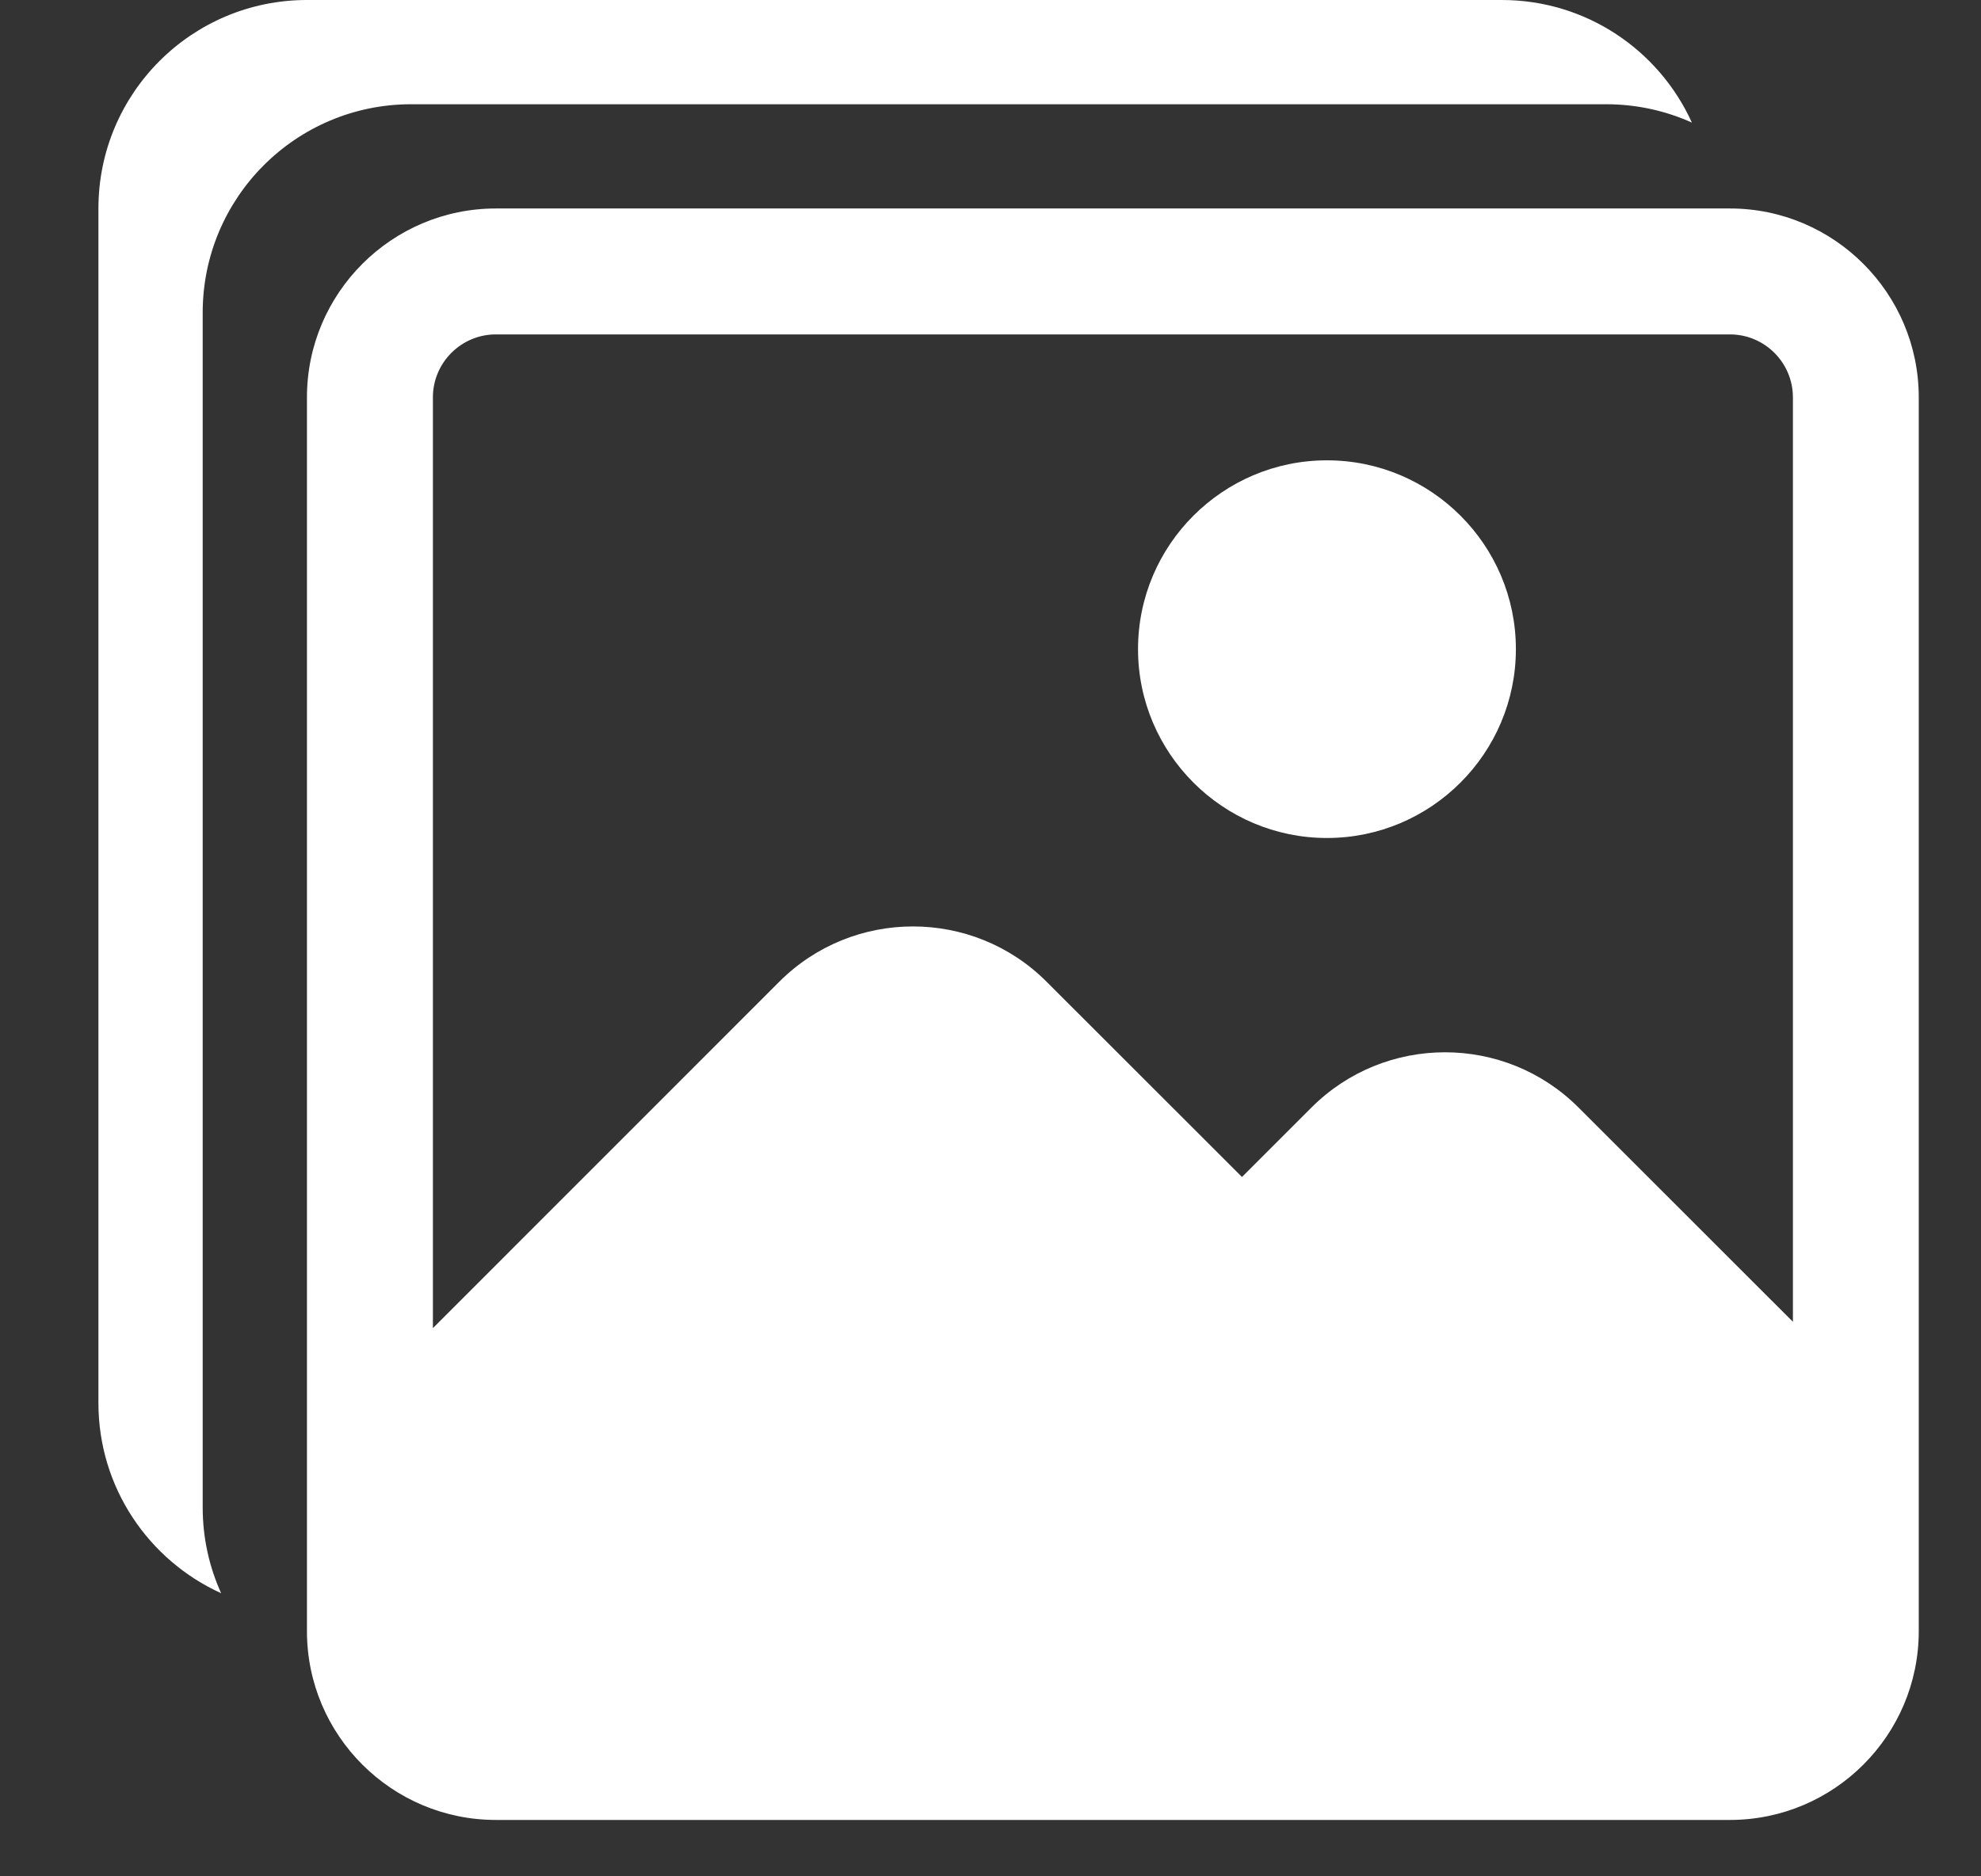 <?xml version="1.0" encoding="UTF-8"?>
<svg width="19px" height="18px" viewBox="0 0 19 18" version="1.1" xmlns="http://www.w3.org/2000/svg" xmlns:xlink="http://www.w3.org/1999/xlink">
    <rect x="0" y="0" width="19" height="18" fill="#333333" stroke="none"/>
    <title>Group 9</title>
    <g id="Create-Moment" stroke="none" stroke-width="1" fill="none" fill-rule="evenodd">
        <g id="101_Create-Swanling-Text" transform="translate(-28, -674)" fill="#FFFFFF">
            <g id="Group-9" transform="translate(28.944, 674)">
                <path d="M13.46,0 C14.271,-1.48976184e-16 14.969,0.483 15.283,1.176 C15.032,1.063 14.754,1 14.46,1 L14.46,1 L3,1 C1.895,1 1,1.895 1,3 L1,3 L1,14.46 C1,14.754 1.063,15.032 1.177,15.284 C0.483,14.969 9.93174557e-17,14.271 0,13.46 L0,2 C-1.3527075e-16,0.895 0.895,2.02906125e-16 2,0 L13.46,0 Z" id="Combined-Shape" fill-rule="nonzero"></path>
                <g id="image" transform="translate(2, 2)">
                    <path d="M13.648,0 C14.647,0 15.459,0.813 15.459,1.812 L15.459,1.812 L15.459,13.648 C15.459,14.647 14.647,15.459 13.648,15.459 L13.648,15.459 L1.812,15.459 C0.813,15.459 0,14.647 0,13.648 L0,13.648 L0,1.812 C0,0.813 0.813,0 1.812,0 L1.812,0 Z M13.648,1.208 L1.812,1.208 C1.479,1.208 1.208,1.479 1.208,1.812 L1.208,1.812 L1.208,10.741 L4.531,7.417 C5.238,6.711 6.387,6.711 7.093,7.417 L7.093,7.417 L8.968,9.291 L9.634,8.625 C10.341,7.918 11.49,7.918 12.196,8.625 L12.196,8.625 L14.252,10.68 L14.252,1.812 C14.252,1.479 13.981,1.208 13.648,1.208 L13.648,1.208 Z M9.783,2.416 C10.782,2.416 11.595,3.228 11.595,4.227 C11.595,5.226 10.782,6.039 9.783,6.039 C8.784,6.039 7.971,5.226 7.971,4.227 C7.971,3.228 8.784,2.416 9.783,2.416 Z M9.783,3.623 C9.45,3.623 9.179,3.894 9.179,4.227 C9.179,4.56 9.45,4.831 9.783,4.831 C10.116,4.831 10.387,4.56 10.387,4.227 C10.387,3.894 10.116,3.623 9.783,3.623 Z" id="Combined-Shape" fill-rule="nonzero"></path>
                    <circle id="Oval" cx="10.056" cy="4" r="1"></circle>
                </g>
            </g>
        </g>
    </g>
</svg>